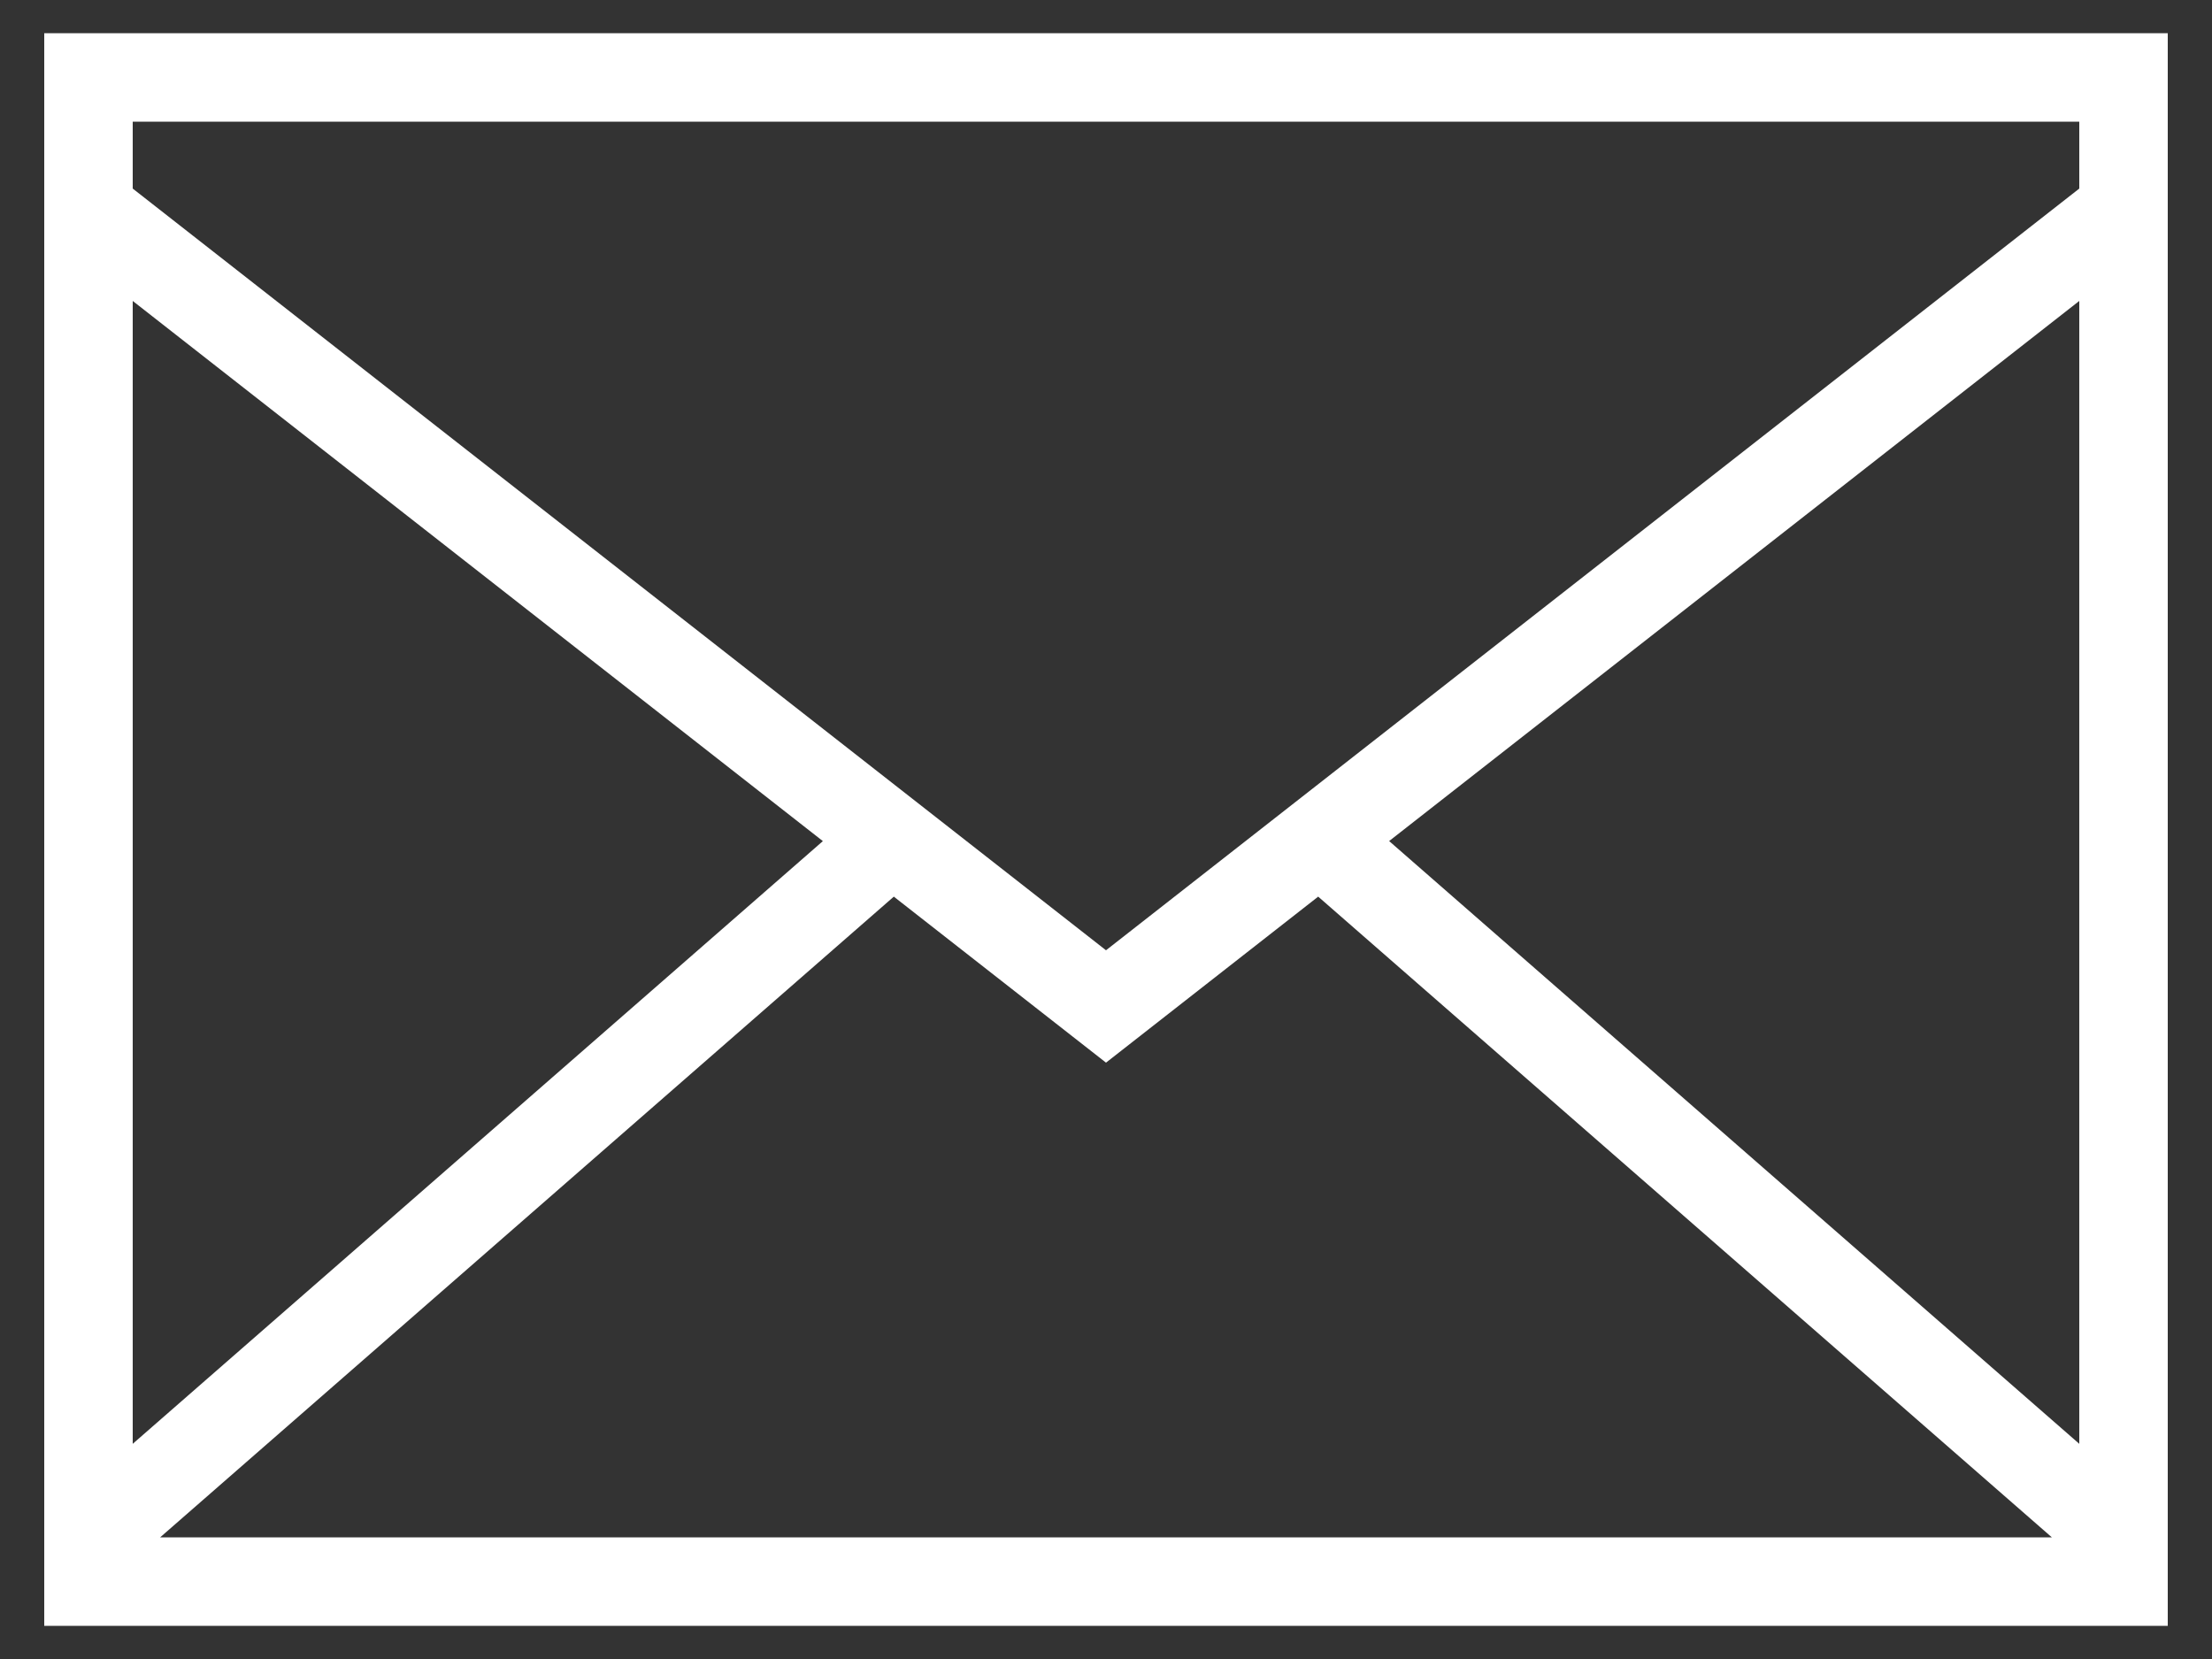 <svg width="40" height="30" viewBox="0 0 40 30" fill="none" xmlns="http://www.w3.org/2000/svg">
<rect x="0" y="0" width="40" height="30" fill="#333333" stroke="none"/>
<path d="M0.8 4.19V29.4H39.2V0.6H0.8V4.19ZM2.4 5.442L14.88 15.21L2.4 26.109V5.442ZM2.896 27.8L16.163 16.214L20 19.216L23.837 16.214L37.104 27.8H2.896ZM37.6 26.109L25.12 15.209L37.6 5.442V26.109ZM2.4 2.2H37.6V3.41L20 17.184L2.4 3.41V2.2Z" fill="white"/>
</svg>
